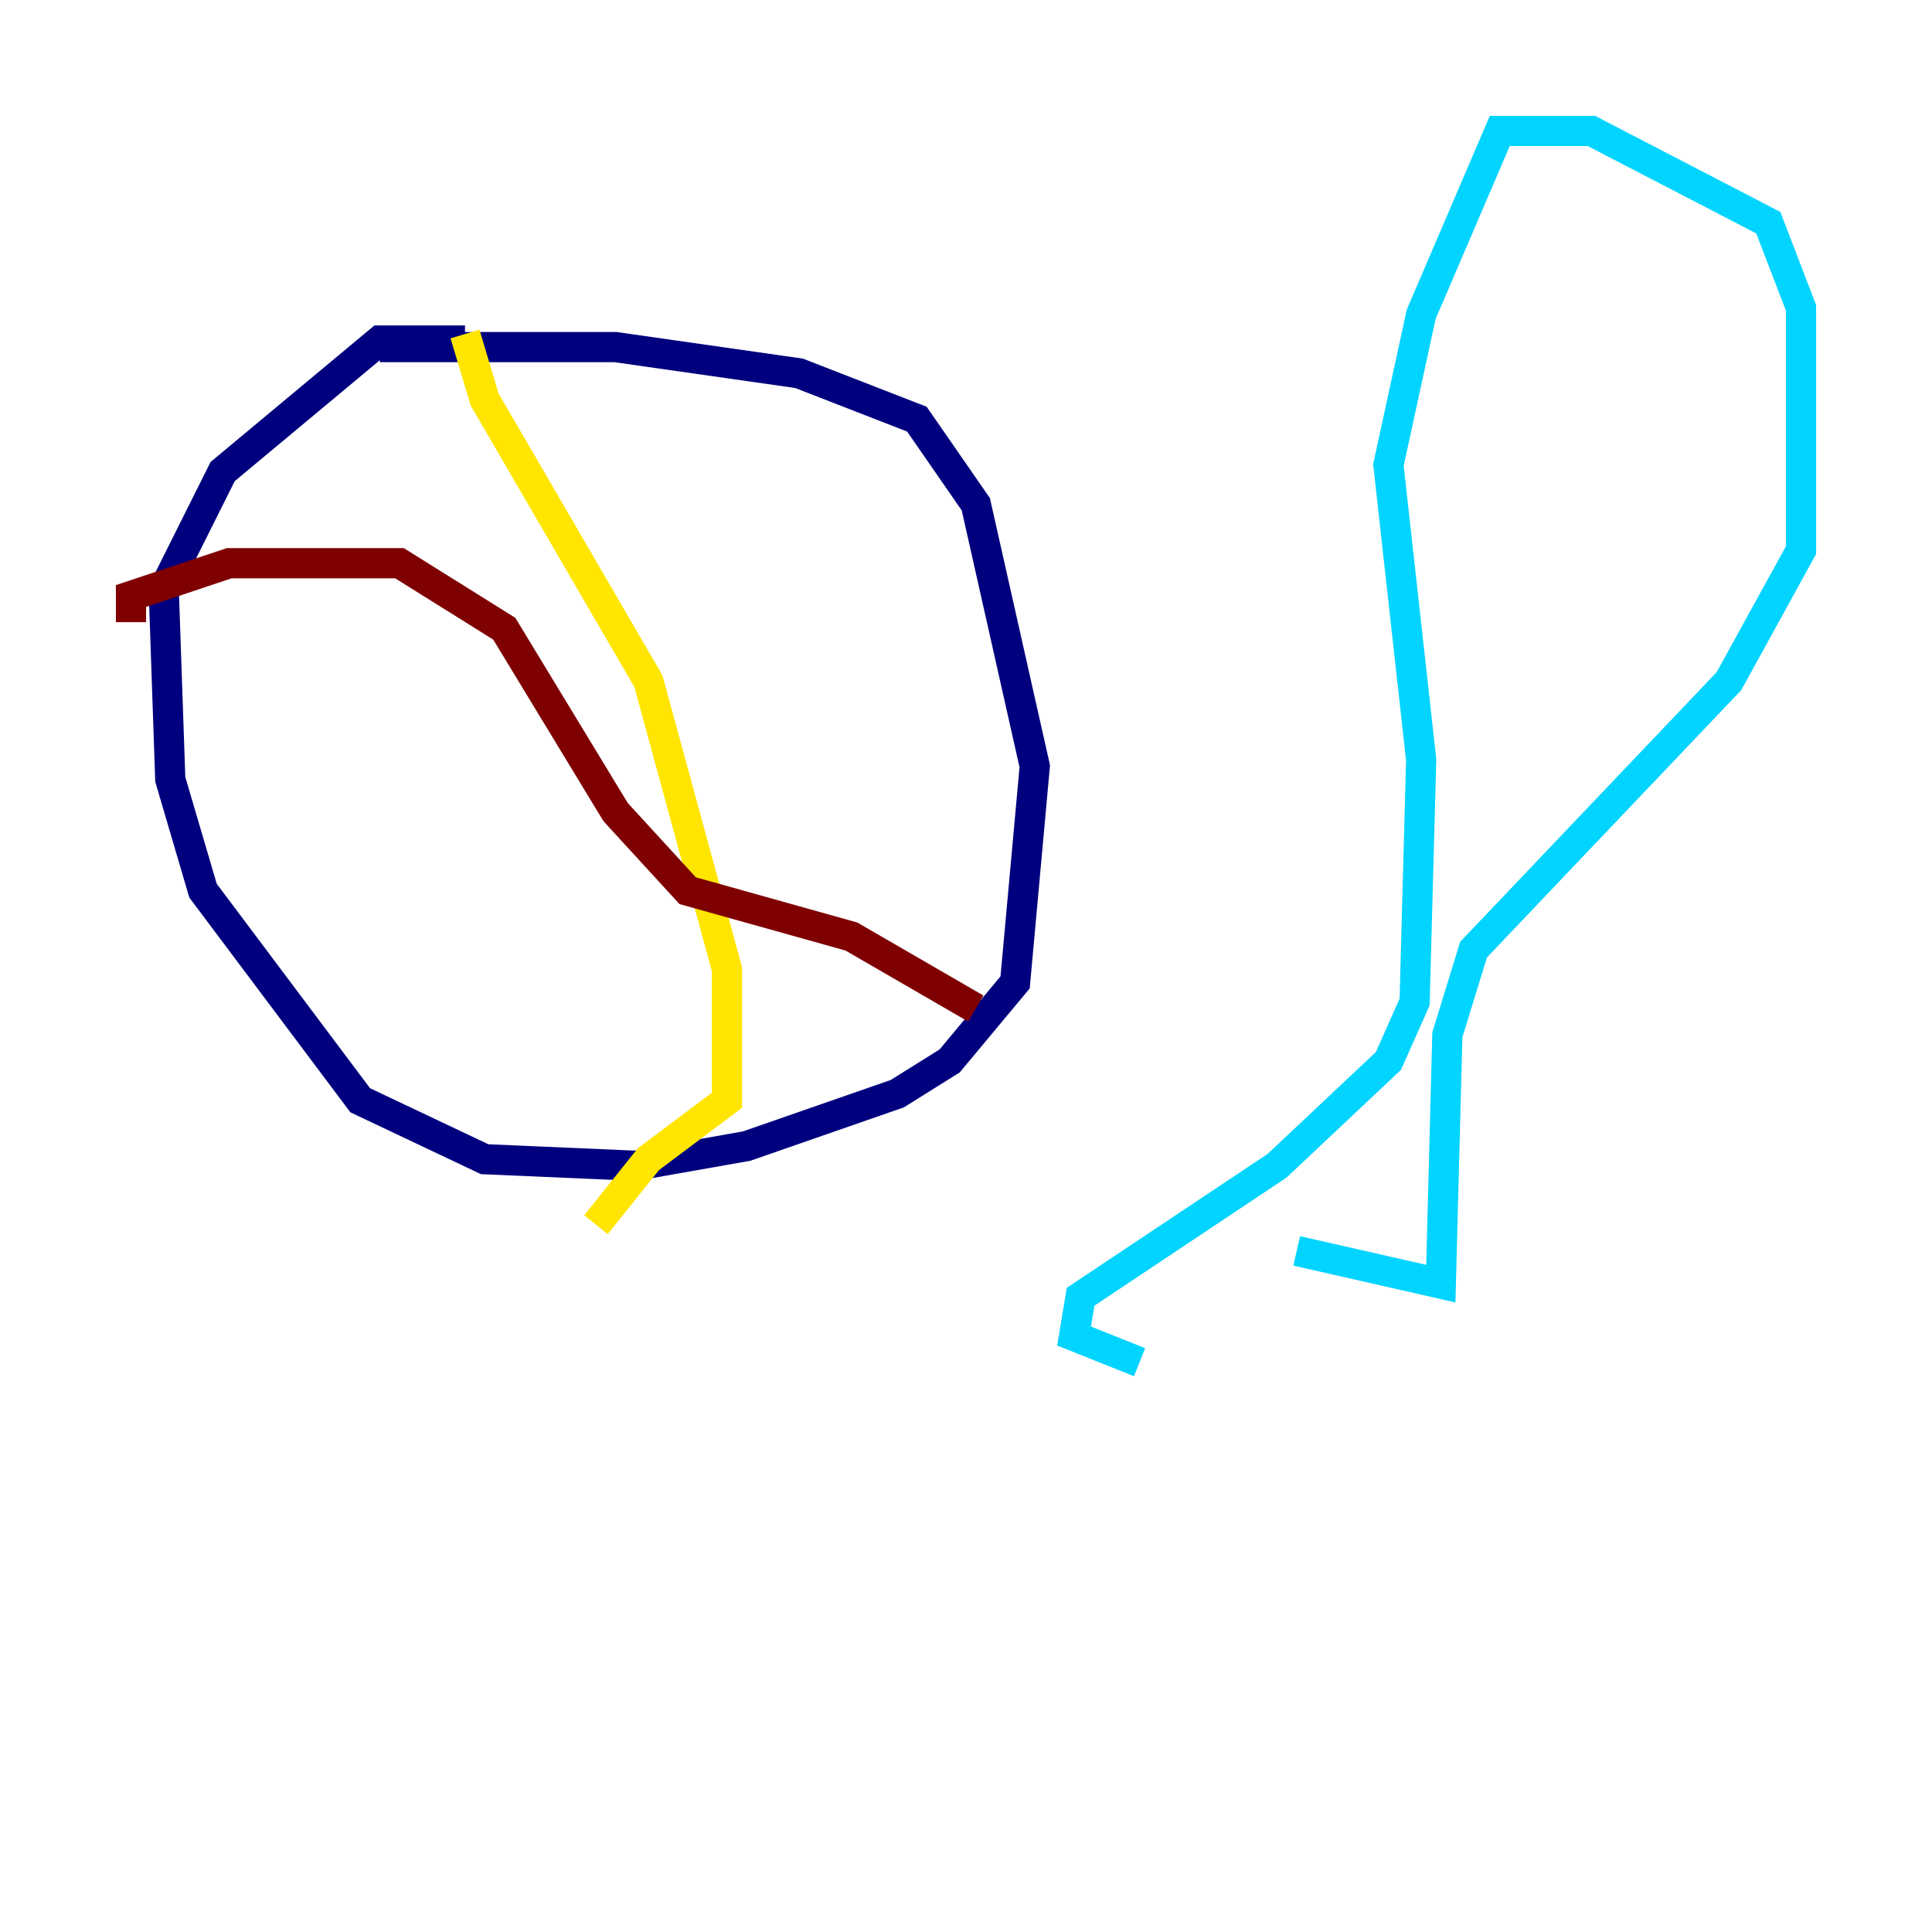 <?xml version="1.0" encoding="utf-8" ?>
<svg baseProfile="tiny" height="128" version="1.2" viewBox="0,0,128,128" width="128" xmlns="http://www.w3.org/2000/svg" xmlns:ev="http://www.w3.org/2001/xml-events" xmlns:xlink="http://www.w3.org/1999/xlink"><defs /><polyline fill="none" points="30.807,22.563 25.166,22.563 14.752,31.241 10.848,39.051 11.281,51.634 13.451,59.01 23.864,72.895 32.108,76.8 42.088,77.234 49.464,75.932 59.444,72.461 62.915,70.291 67.254,65.085 68.556,50.766 64.651,33.41 60.746,27.77 52.936,24.732 40.786,22.997 25.166,22.997" stroke="#00007f" stroke-width="2" /><polyline fill="none" points="85.912,82.875 95.458,85.044 95.891,68.556 97.627,62.915 114.549,45.125 119.322,36.447 119.322,20.393 117.153,14.752 105.437,8.678 99.363,8.678 94.156,20.827 91.986,30.807 94.156,50.332 93.722,66.386 91.986,70.291 84.61,77.234 71.593,85.912 71.159,88.515 75.498,90.251" stroke="#00d4ff" stroke-width="2" /><polyline fill="none" points="30.807,22.129 32.108,26.468 42.956,45.125 48.163,64.217 48.163,72.895 42.956,76.8 39.485,81.139" stroke="#ffe500" stroke-width="2" /><polyline fill="none" points="8.678,41.22 8.678,39.485 15.186,37.315 26.468,37.315 33.41,41.654 40.786,53.803 45.559,59.01 56.407,62.047 64.651,66.82" stroke="#7f0000" stroke-width="2" /></svg>